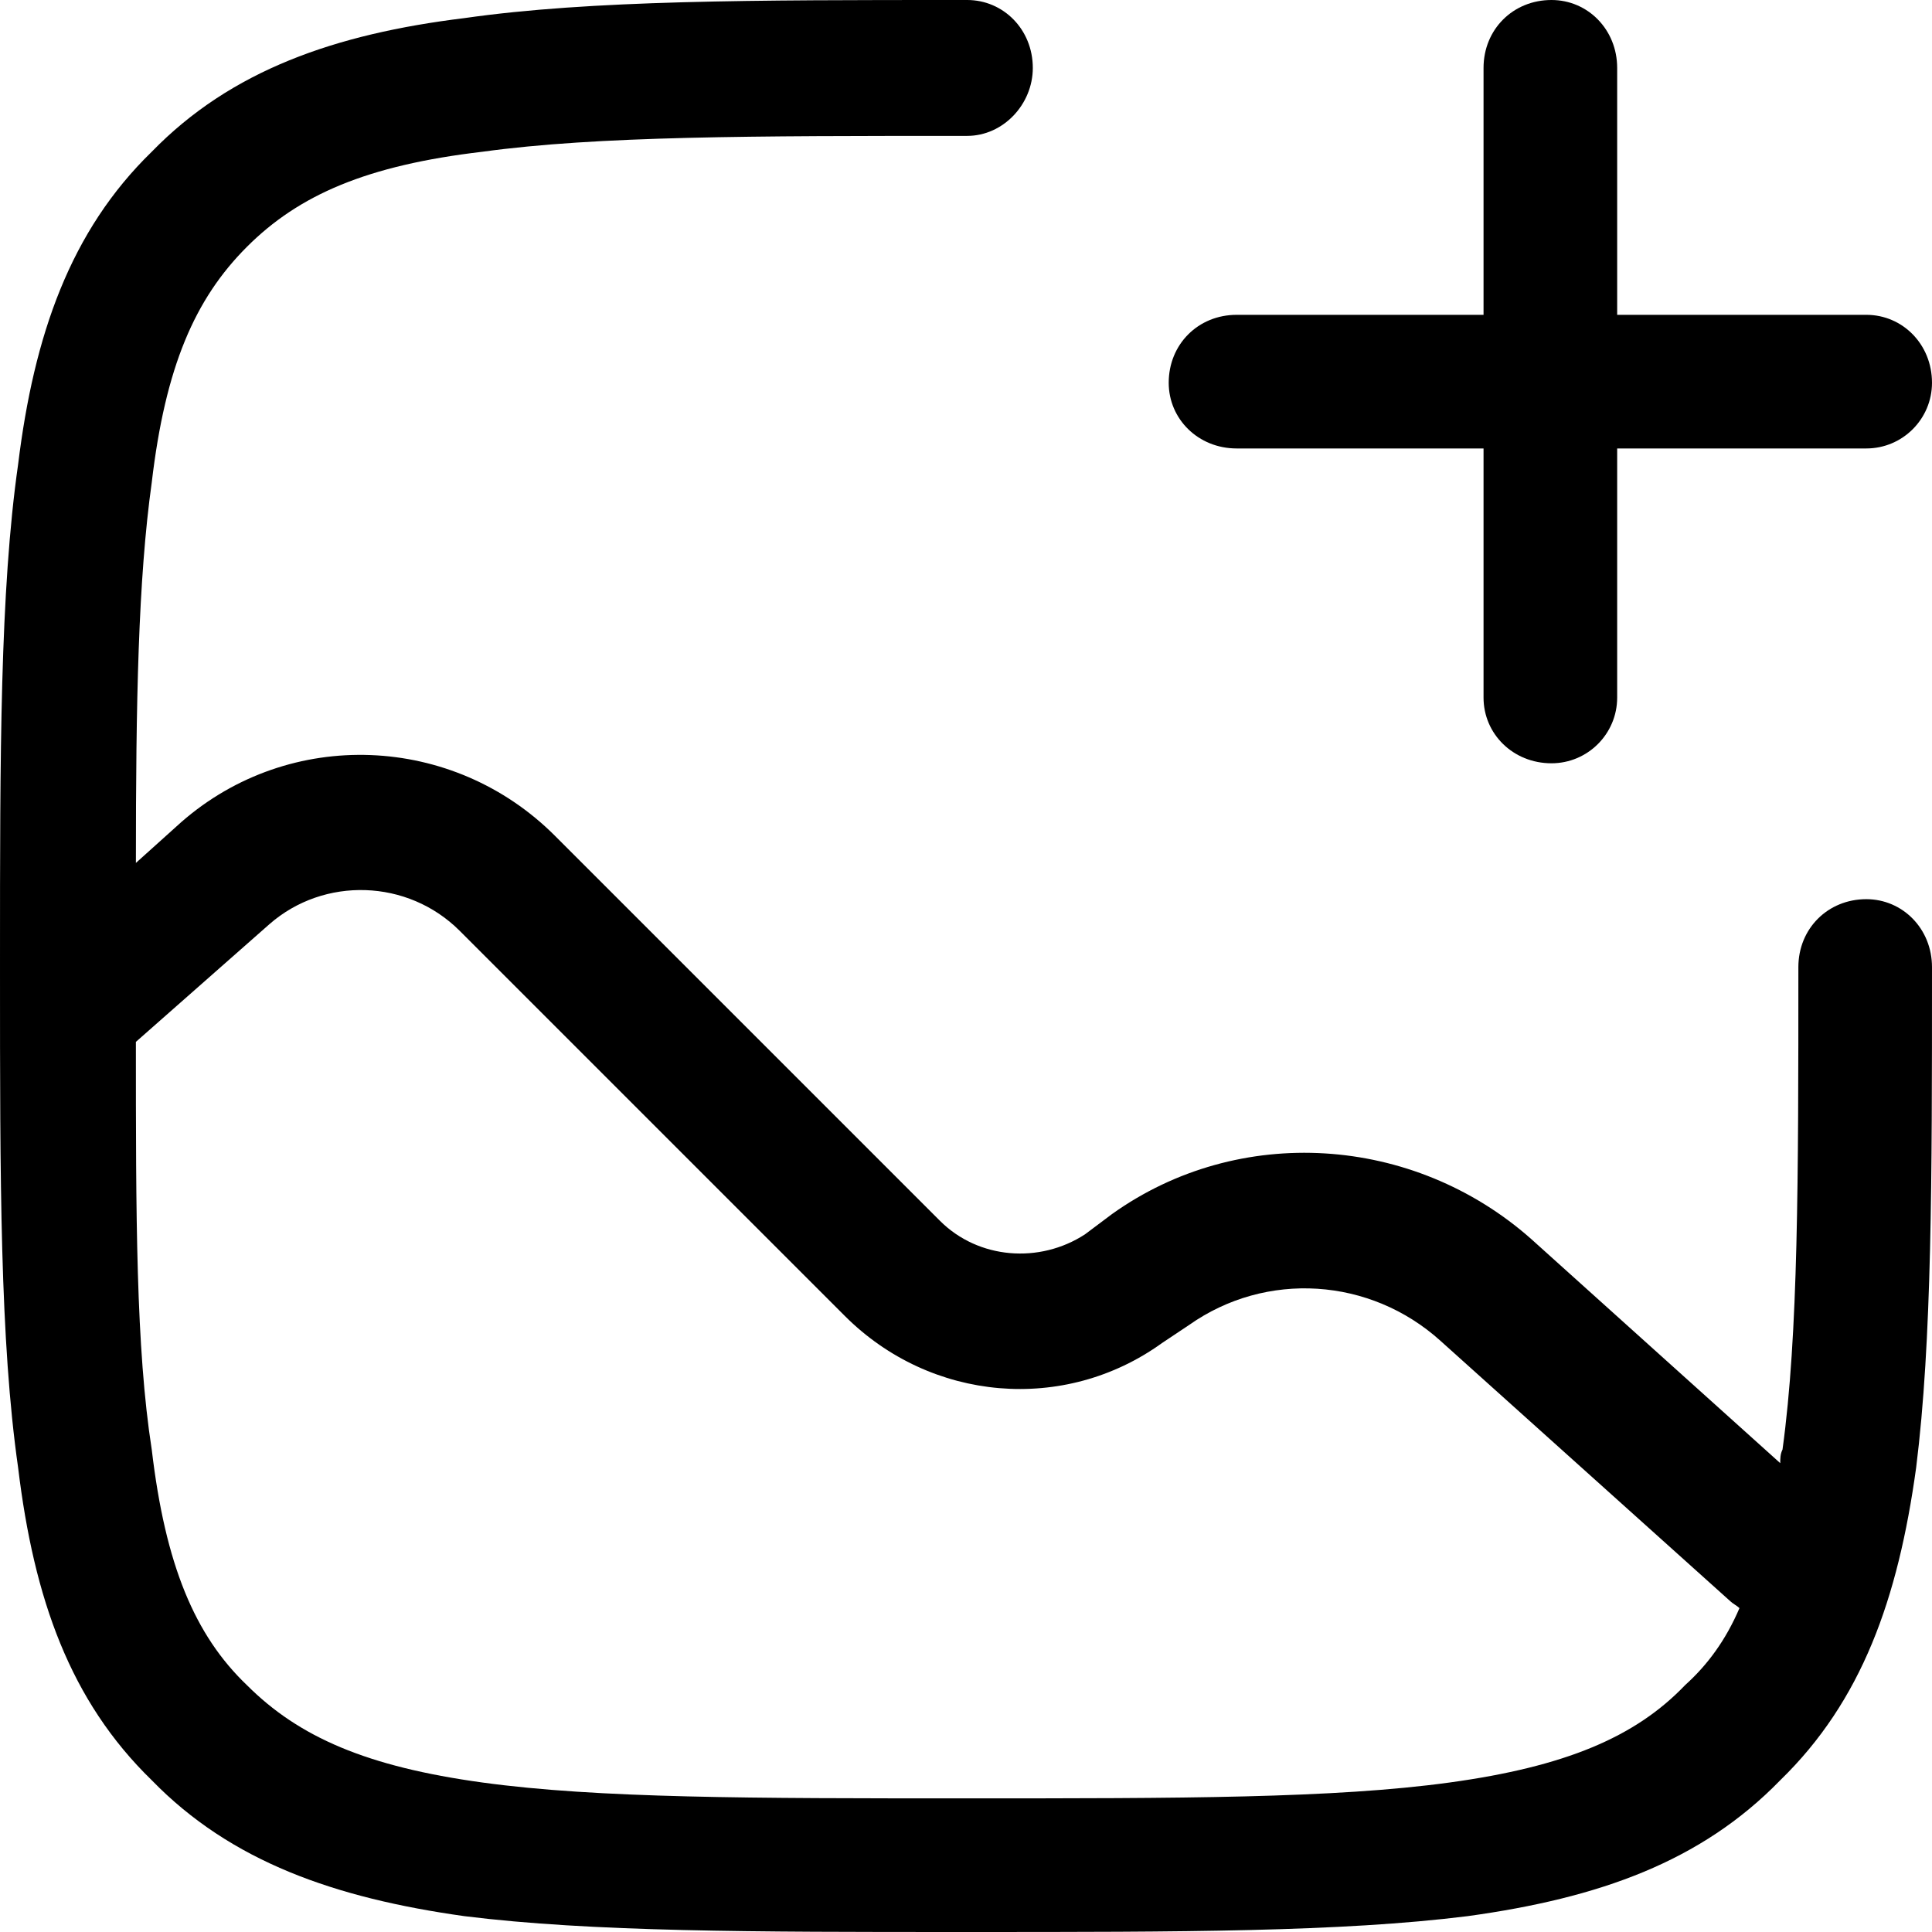 <?xml version="1.0" encoding="UTF-8"?>
<!DOCTYPE svg PUBLIC "-//W3C//DTD SVG 1.1//EN" "http://www.w3.org/Graphics/SVG/1.1/DTD/svg11.dtd">
<!-- Creator: CorelDRAW X7 -->
<svg xmlns="http://www.w3.org/2000/svg" xml:space="preserve" width="8.533mm" height="8.533mm" version="1.1" style="shape-rendering:geometricPrecision; text-rendering:geometricPrecision; image-rendering:optimizeQuality; fill-rule:evenodd; clip-rule:evenodd"
viewBox="0 0 853 853"
 xmlns:xlink="http://www.w3.org/1999/xlink">
 <defs>
  <style type="text/css">
   <![CDATA[
    .fil0 {fill:black}
   ]]>
  </style>
 </defs>
 <g id="Layer_x0020_1">
  <g id="add-post.svg">
   <path class="fil0" d="M685 0c16,0 29,13 29,30l0 109 110 0c16,0 29,13 29,30 0,16 -13,29 -29,29l-110 0 0 110c0,16 -13,29 -29,29 -17,0 -30,-13 -30,-29l0 -110 -109 0c-17,0 -30,-13 -30,-29 0,-17 13,-30 30,-30l109 0 0 -109c0,-17 13,-30 30,-30z"/>
   <path class="fil0" d="M427 0l-3 0c-91,0 -163,0 -219,8 -57,7 -103,23 -138,59 -36,35 -52,81 -59,138 -8,56 -8,128 -8,219l0 5c0,92 0,163 8,219 7,58 23,103 59,138 35,36 81,52 138,60 56,7 128,7 219,7l5 0c92,0 163,0 219,-7 58,-8 103,-24 138,-60 36,-35 52,-80 60,-138 7,-56 7,-127 7,-219l0 -2c0,-17 -13,-30 -29,-30 -17,0 -30,13 -30,30 0,94 0,162 -7,213 -1,2 -1,4 -1,6l-110 -99c-52,-46 -129,-51 -185,-11l-12 9c-20,13 -47,11 -64,-6l-170 -170c-45,-45 -117,-48 -165,-6l-20 18c0,-71 1,-125 7,-168 6,-51 19,-81 42,-104 23,-23 53,-36 104,-42 51,-7 119,-7 214,-7 16,0 29,-14 29,-30 0,-17 -13,-30 -29,-30zm-360 640c6,51 19,82 42,104 23,23 53,36 104,43 51,7 119,7 214,7 94,0 162,0 213,-7 51,-7 82,-20 104,-43 10,-9 18,-20 24,-34 -1,-1 -3,-2 -4,-3l-128 -115c-31,-28 -77,-31 -111,-7l-12 8c-43,31 -102,26 -140,-12l-170 -170c-23,-23 -60,-24 -84,-3l-59 52c0,77 0,135 7,180z"/>
  </g>
 </g>
</svg>
